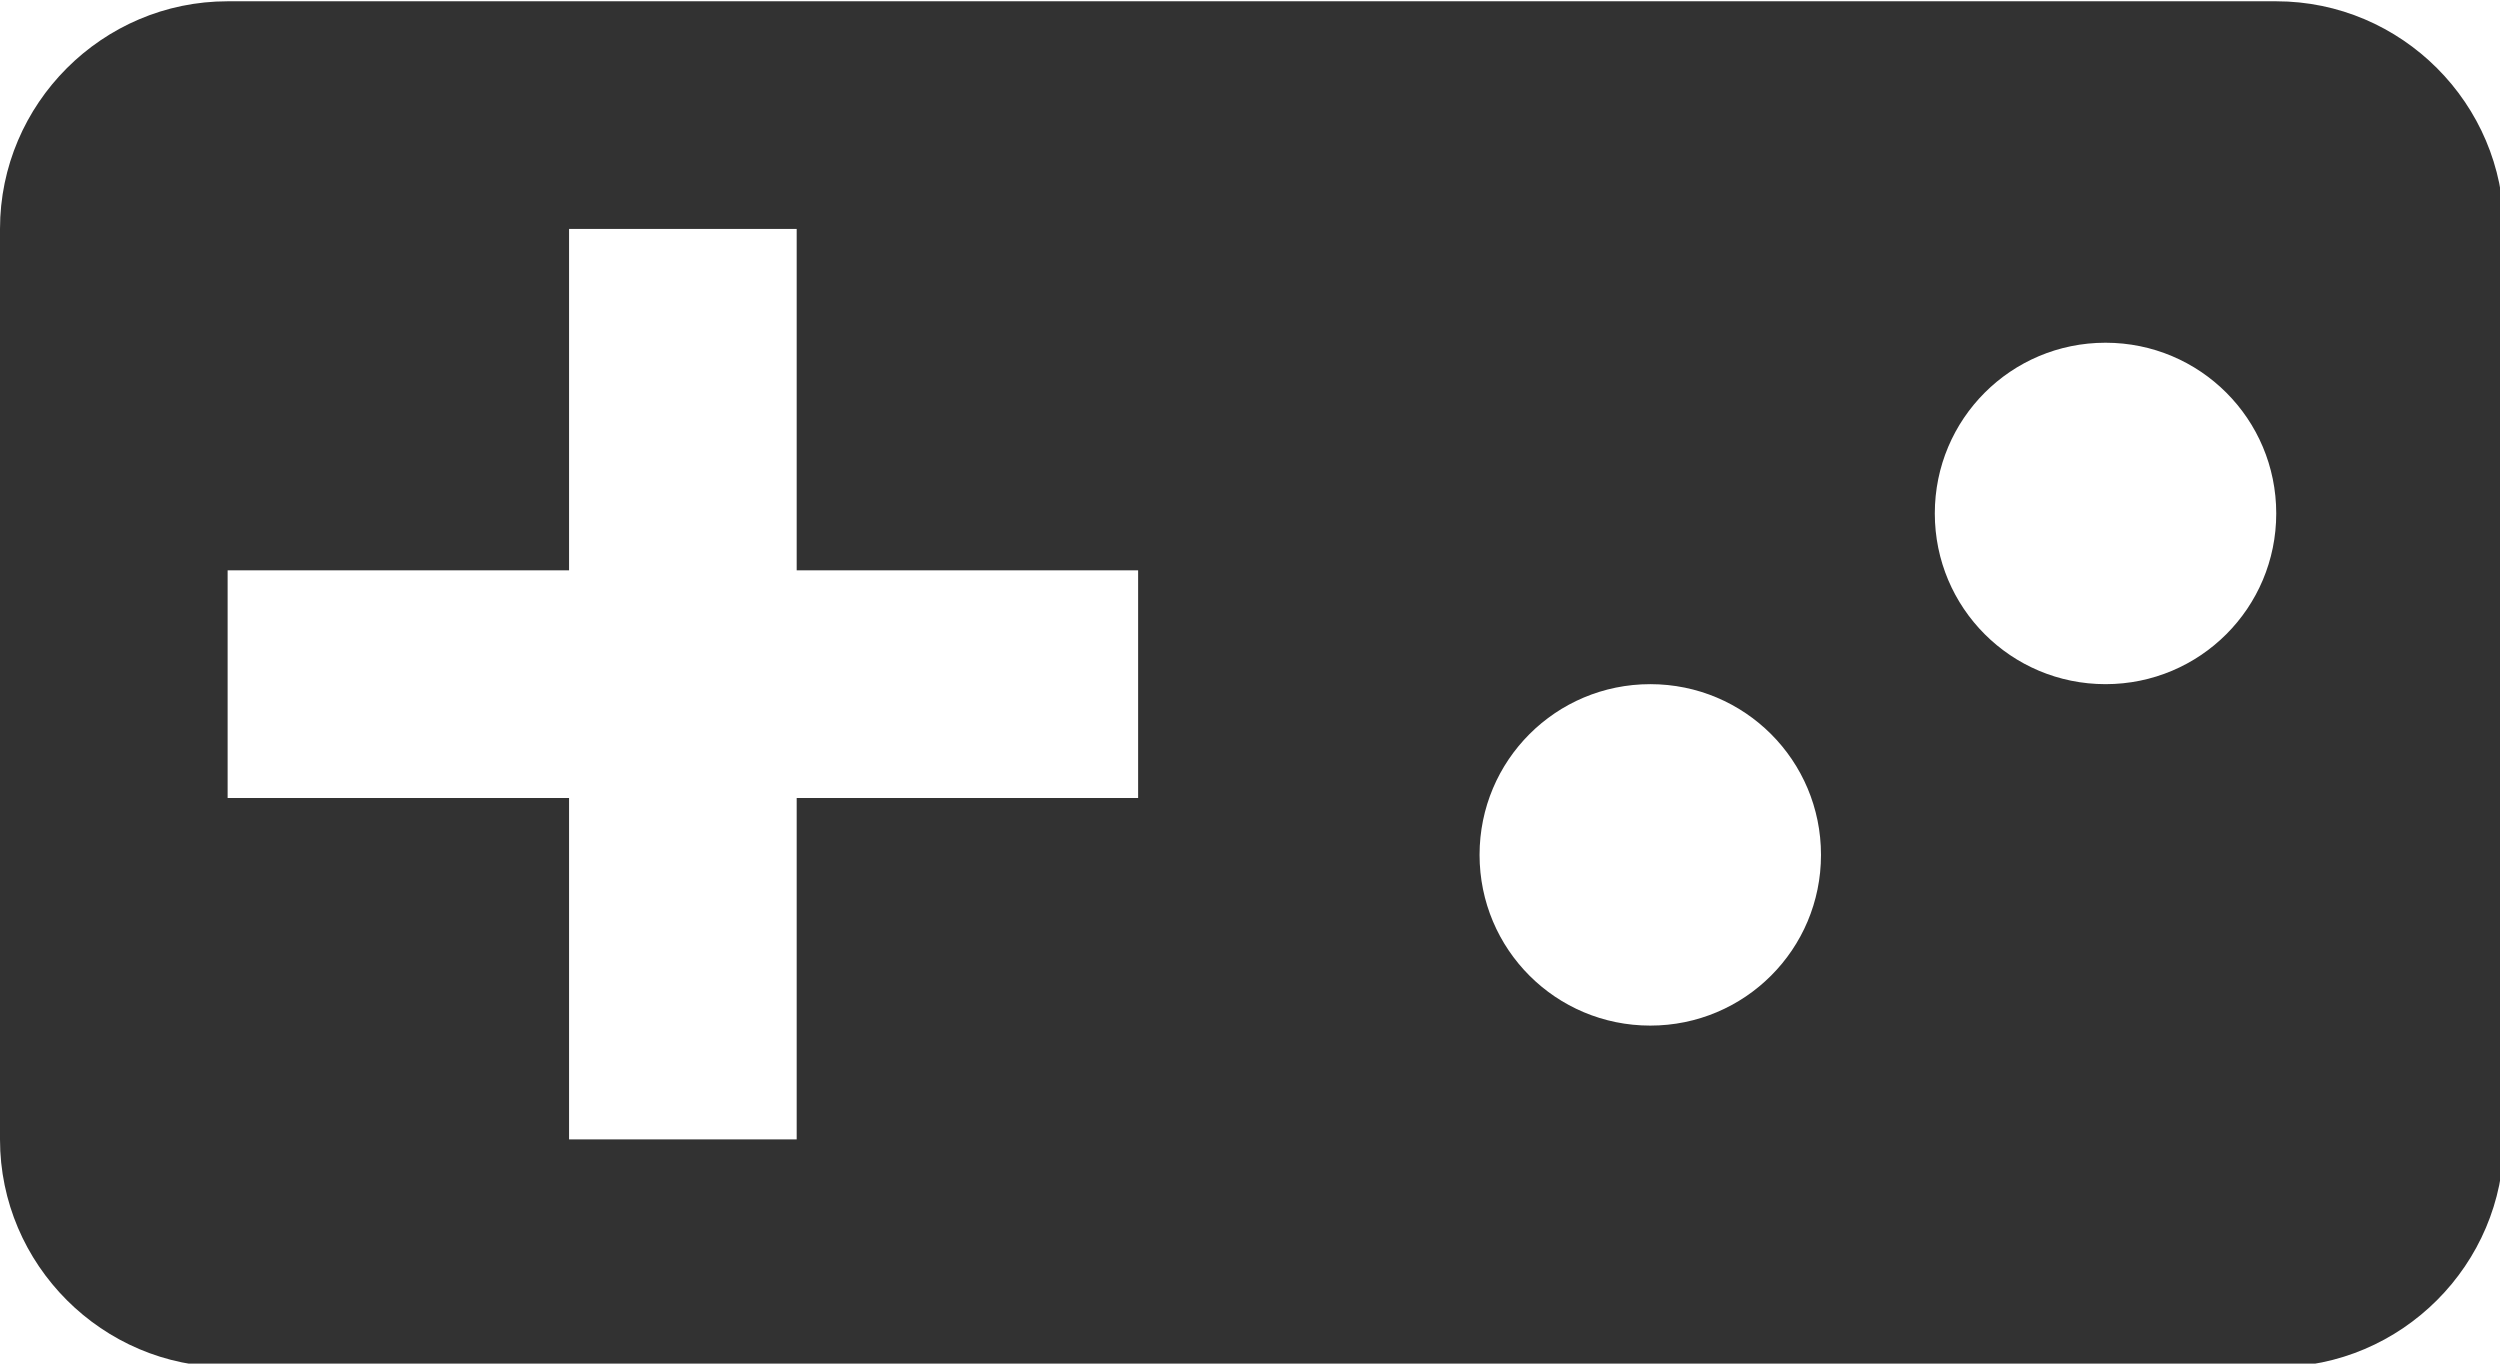 <?xml version="1.0" encoding="UTF-8" standalone="no"?>
<!-- Created with Inkscape (http://www.inkscape.org/) -->

<svg
   id="svg1100"
   version="1.1"
   viewBox="0 0 5.821 3.175"
   height="3.175mm"
   width="5.821mm"
   xmlns="http://www.w3.org/2000/svg"
   xmlns:svg="http://www.w3.org/2000/svg">
  <defs
     id="defs1097" />
  <g
     id="New_Layer_1652808957.6577613"
     style="display:inline"
     transform="translate(-150.548,-617.376)">
    <path
       fill="#323232"
       d="M 21,6 H 3 C 1.9,6 1,6.9 1,8 v 8 c 0,1.1 0.9,2 2,2 h 18 c 1.1,0 2,-0.9 2,-2 V 8 C 23,6.9 22.1,6 21,6 Z M 11,13 H 8 v 3 H 6 V 13 H 3 V 11 H 6 V 8 h 2 v 3 h 3 z m 4.5,2 C 14.67,15 14,14.33 14,13.5 14,12.67 14.67,12 15.5,12 c 0.83,0 1.5,0.67 1.5,1.5 0,0.83 -0.67,1.5 -1.5,1.5 z m 4,-3 C 18.67,12 18,11.33 18,10.5 18,9.67 18.67,9 19.5,9 20.33,9 21,9.67 21,10.5 21,11.33 20.33,12 19.5,12 Z"
       id="path3164"
       transform="matrix(0.265,0,0,0.265,150.283,615.789)" />
  </g>
</svg>
